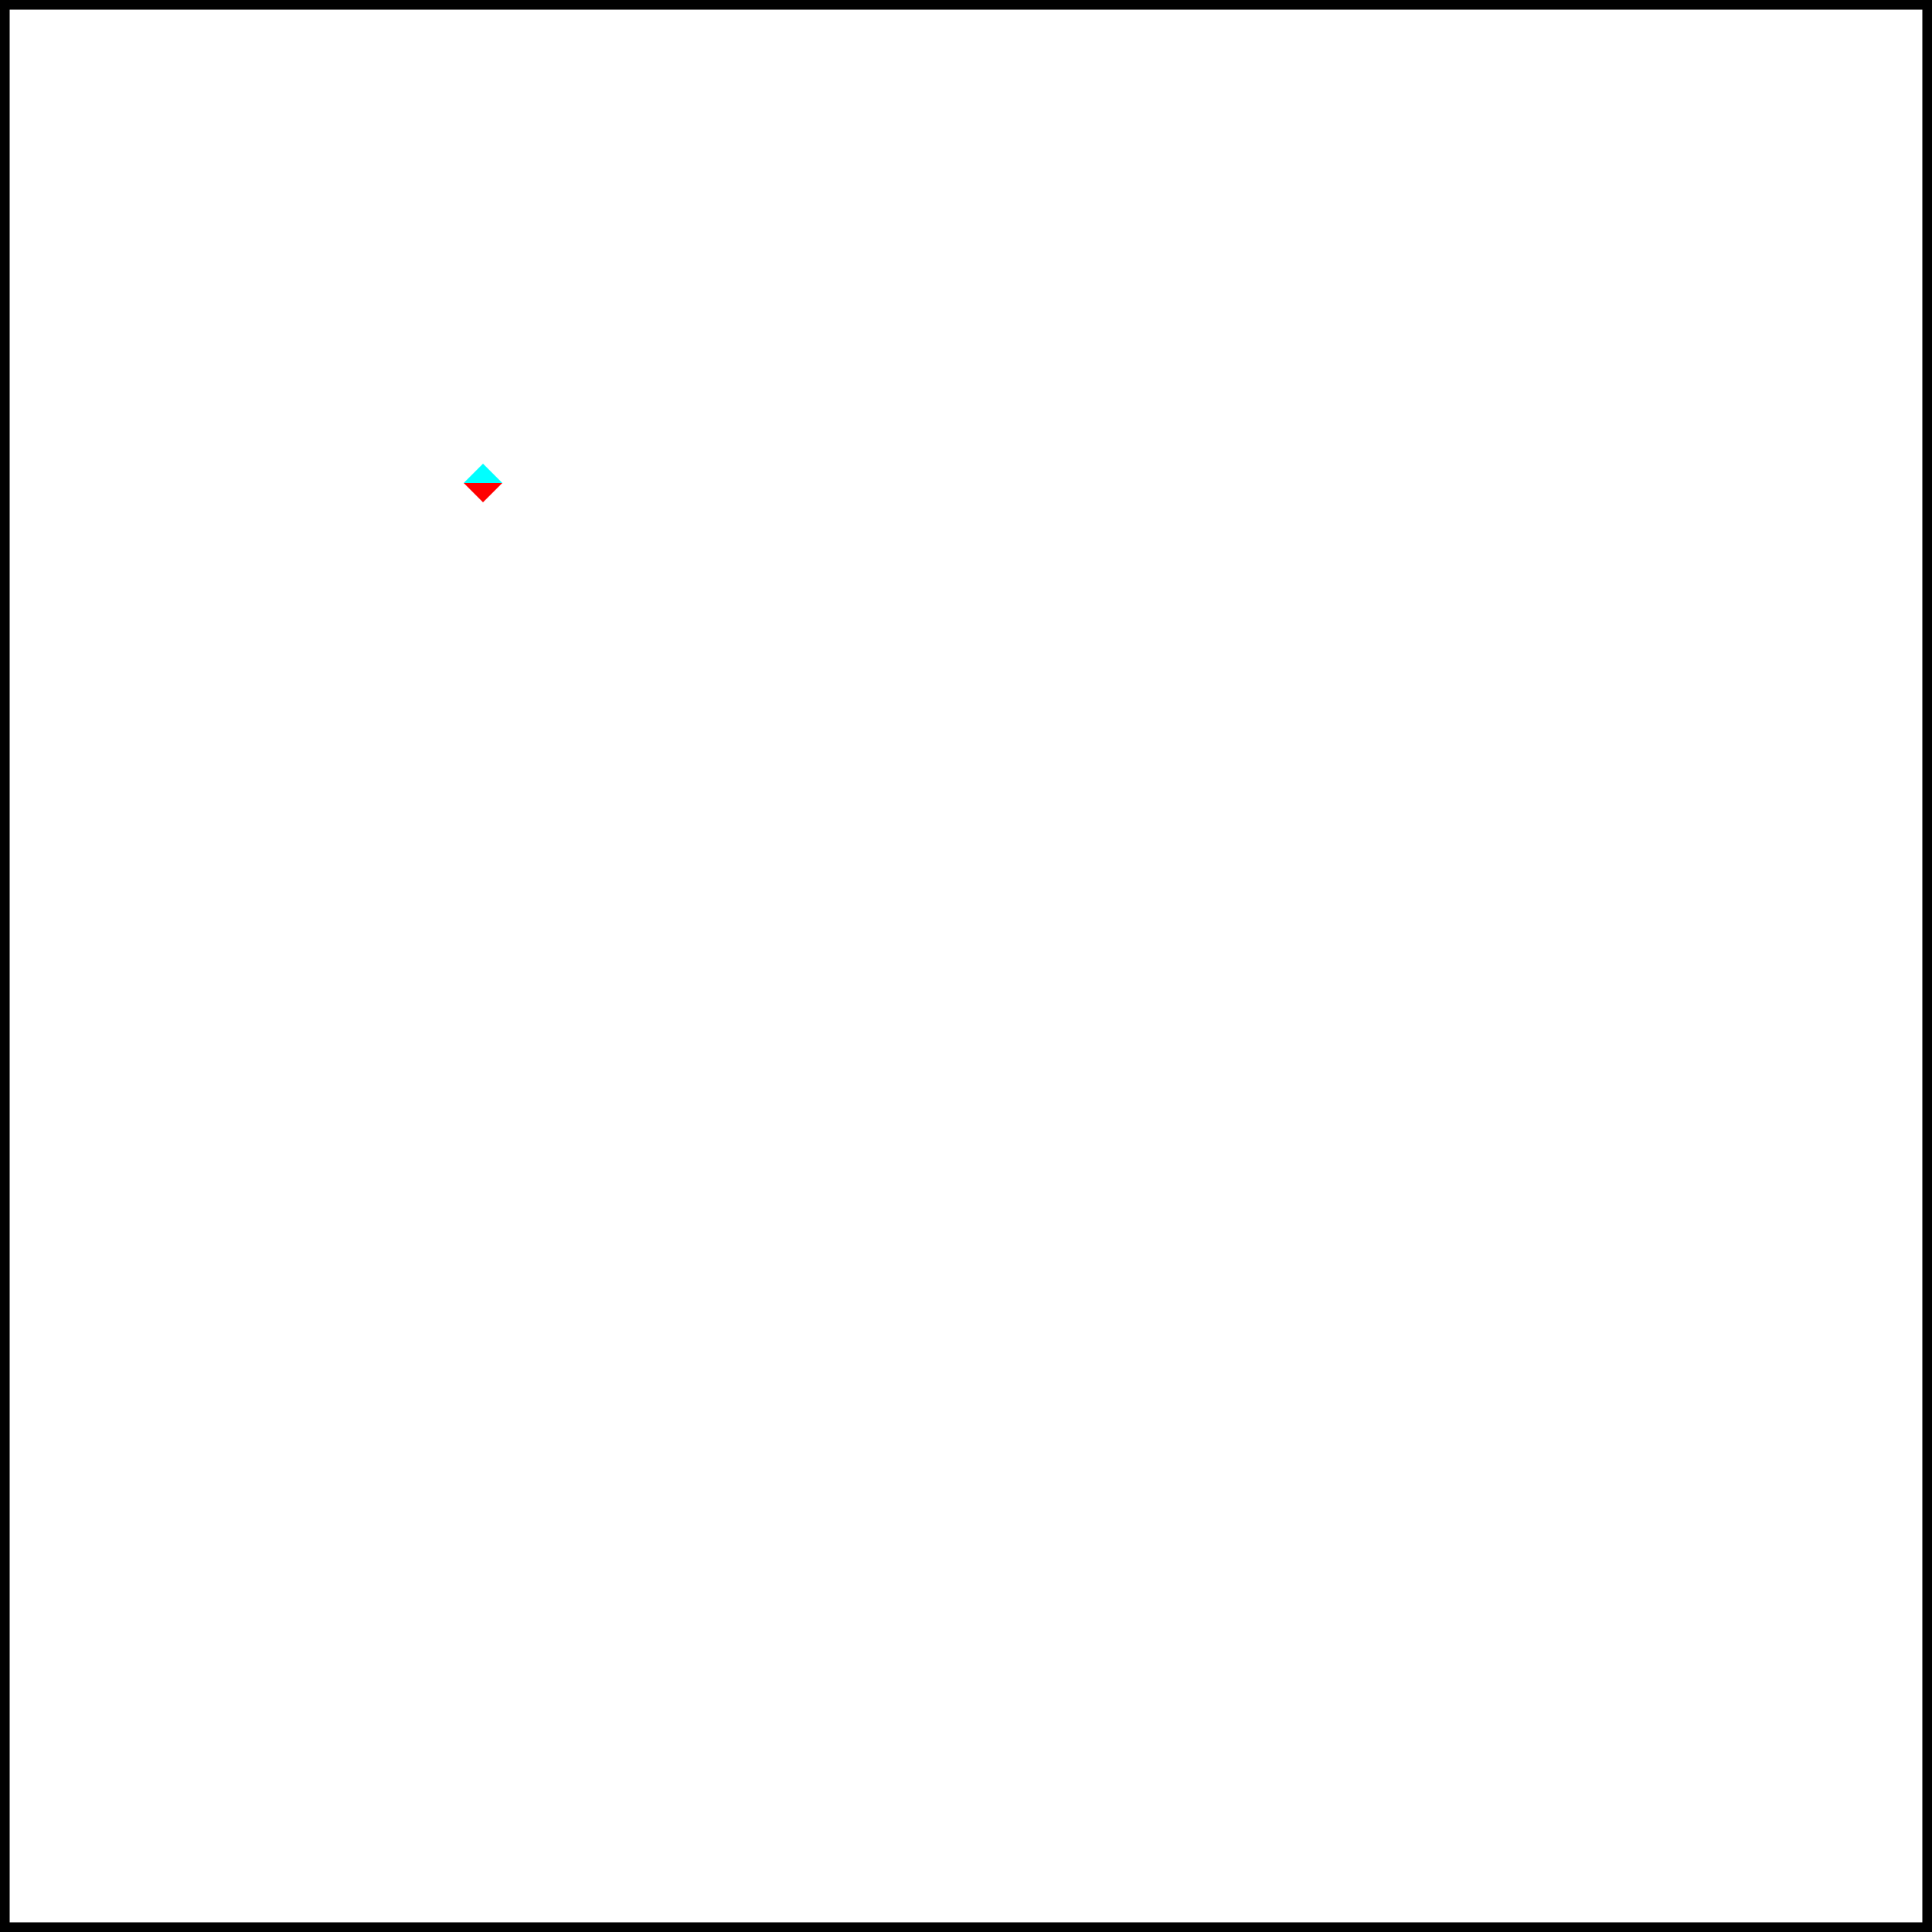 <svg baseProfile="full" height="500px" version="1.1" width="500px" xmlns="http://www.w3.org/2000/svg" xmlns:ev="http://www.w3.org/2001/xml-events" xmlns:xlink="http://www.w3.org/1999/xlink">
<rect width="100%" height="100%" fill="#333333" stroke="none"/>
<defs />
<path d="M 0, 0 500, 0 500, 500 0, 500 z" fill="#FFF" stroke="#000000" stroke-width="5px" />
<path d="M 125, 130 130, 125 120, 125 z" fill="#FF0000" stroke="#0000000" stroke-width="0" />
<path d="M 120, 125 130, 125 125, 120 z" fill="#00FFFF" stroke="#0000000" stroke-width="0" />
</svg>
